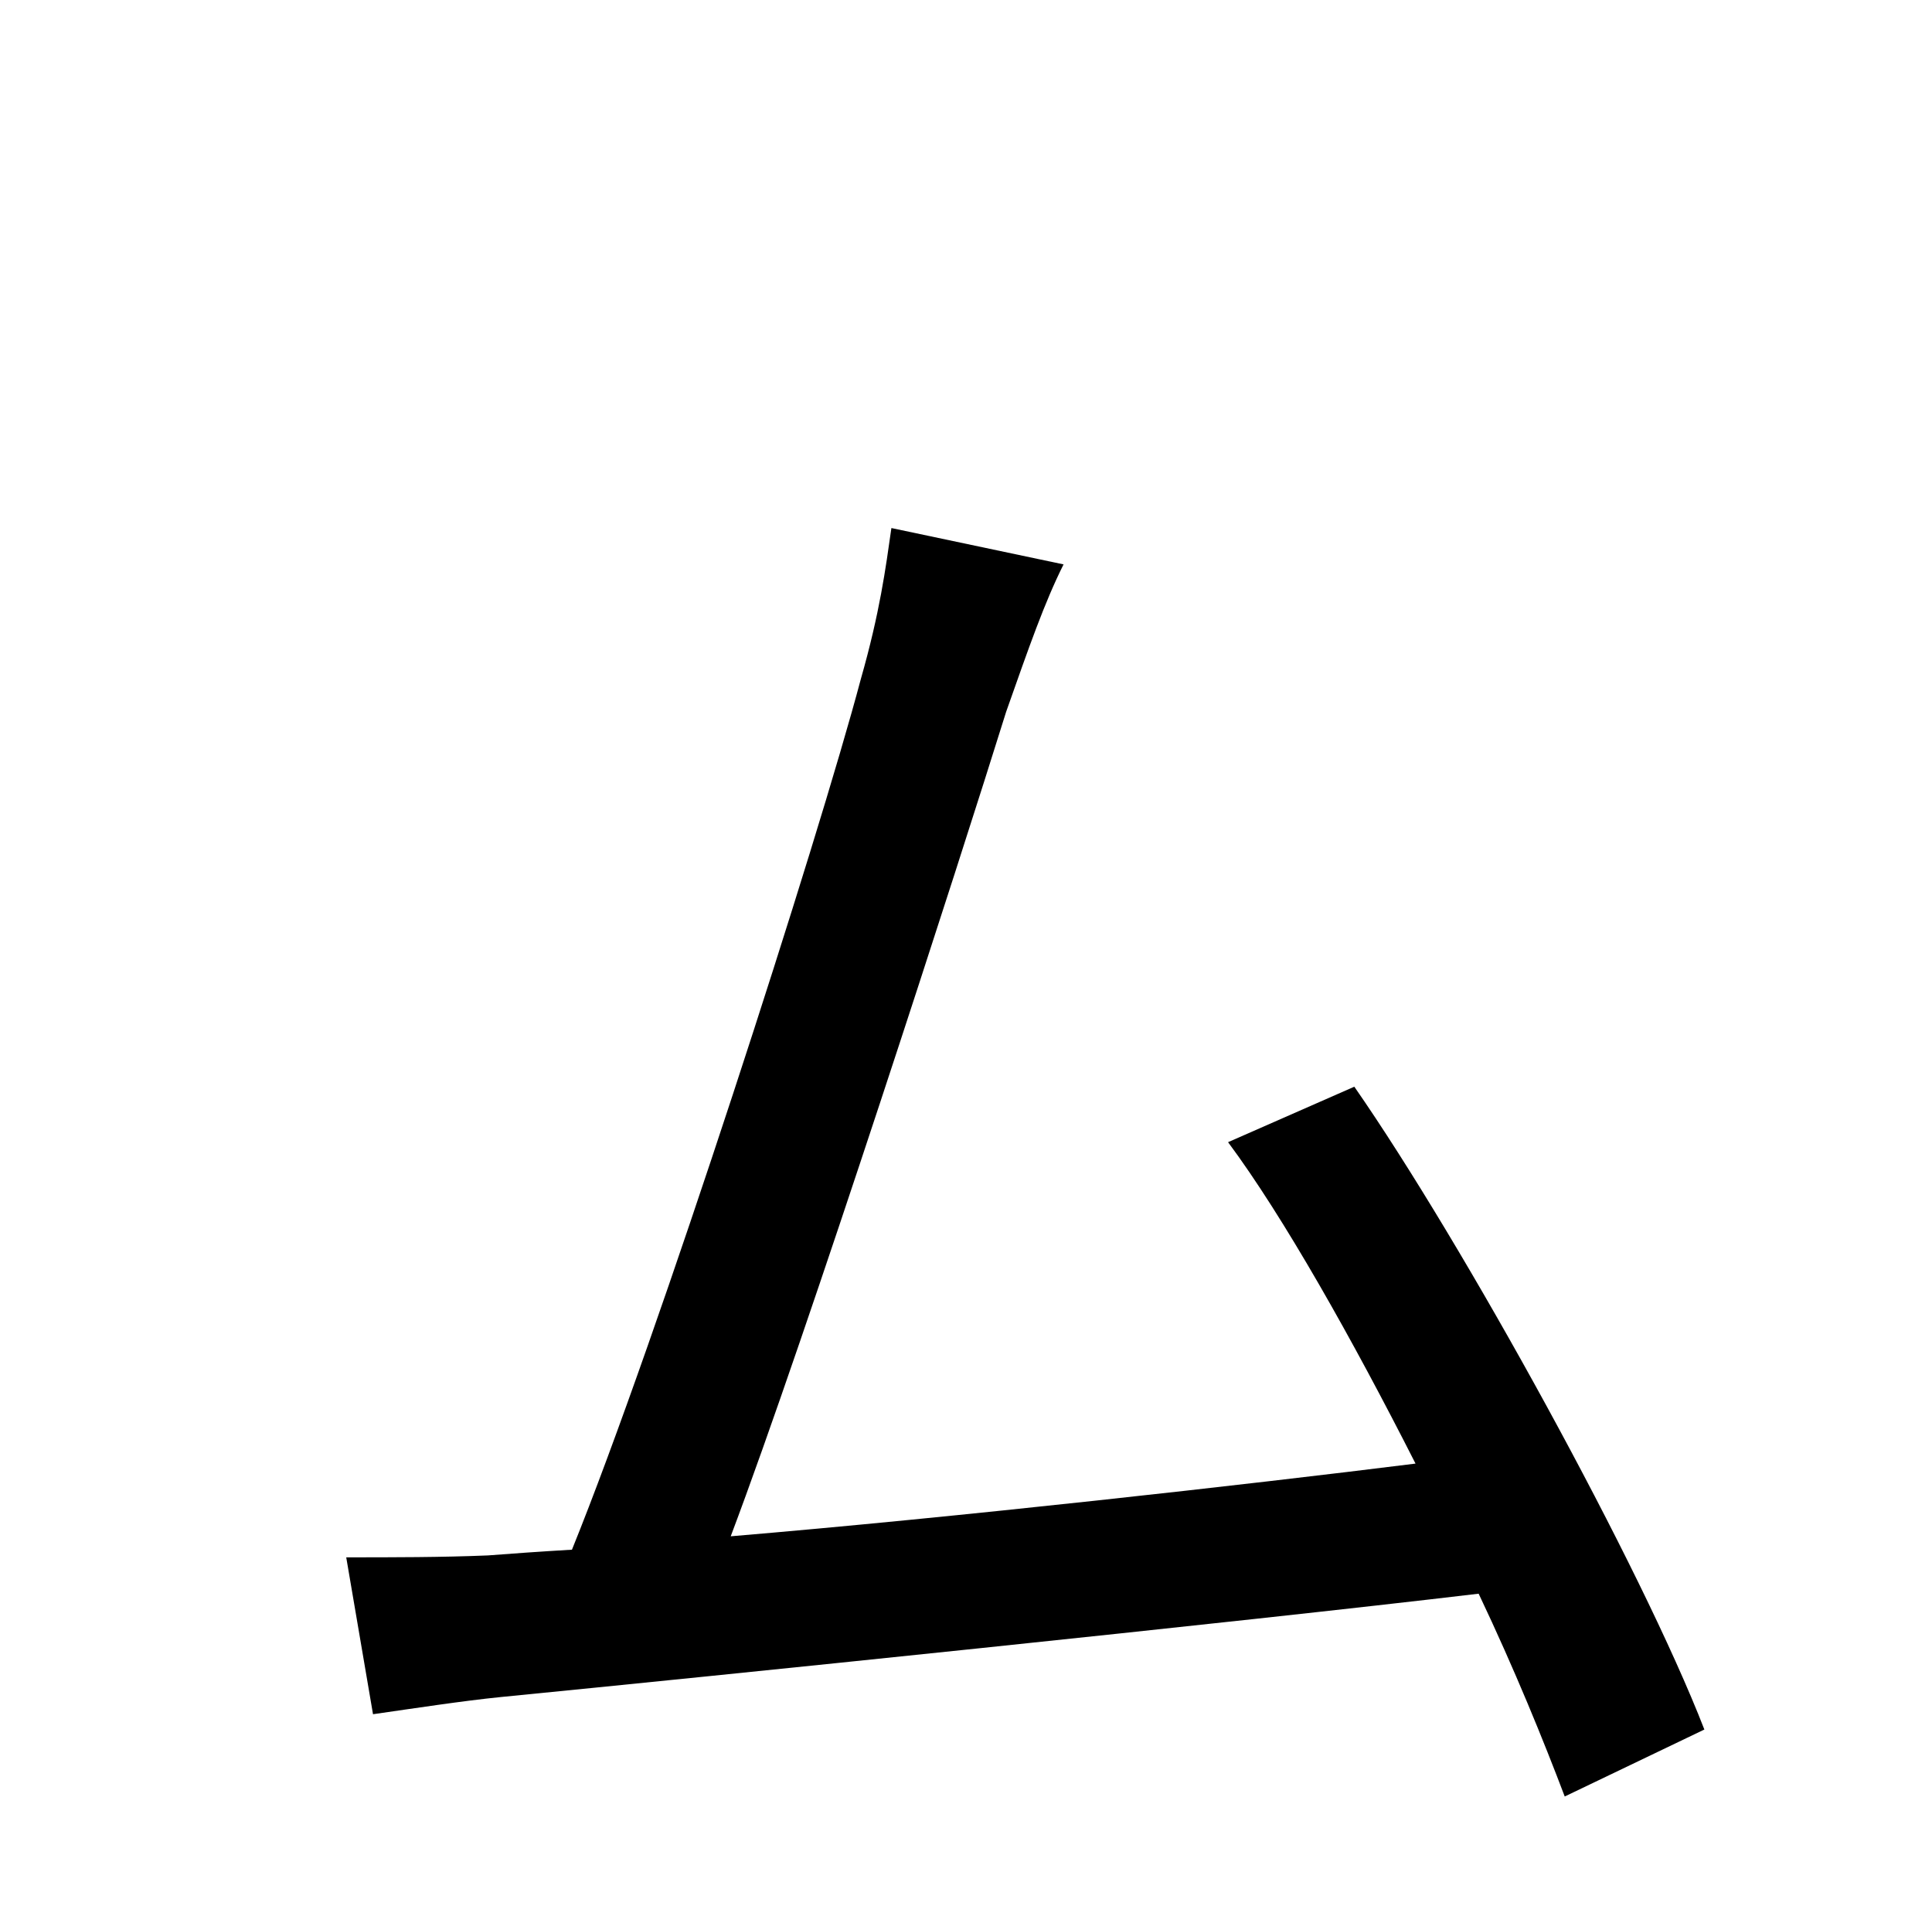<?xml version="1.0" standalone="no"?>
<!DOCTYPE svg PUBLIC "-//W3C//DTD SVG 1.1//EN" "http://www.w3.org/Graphics/SVG/1.1/DTD/svg11.dtd" >
<svg xmlns="http://www.w3.org/2000/svg" xmlns:xlink="http://www.w3.org/1999/xlink" version="1.1" viewBox="-10 0 1010 1000">
   <path fill="currentColor"
d="M881 904l-73 35c-11 -29 -26 -66 -45 -106c-126 15 -399 43 -511 54c-20 2 -46 6 -67 9l-14 -82c24 0 50 0 74 -1c13 -1 27 -2 44 -3c45 -111 129 -372 151 -455c10 -35 13 -58 16 -79l90 19c-10 20 -18 43 -30 77c-24 77 -104 325 -144 431c119 -10 270 -27 358 -38
c-33 -65 -69 -129 -98 -168l66 -29c57 82 150 251 183 336z" />
</svg>
